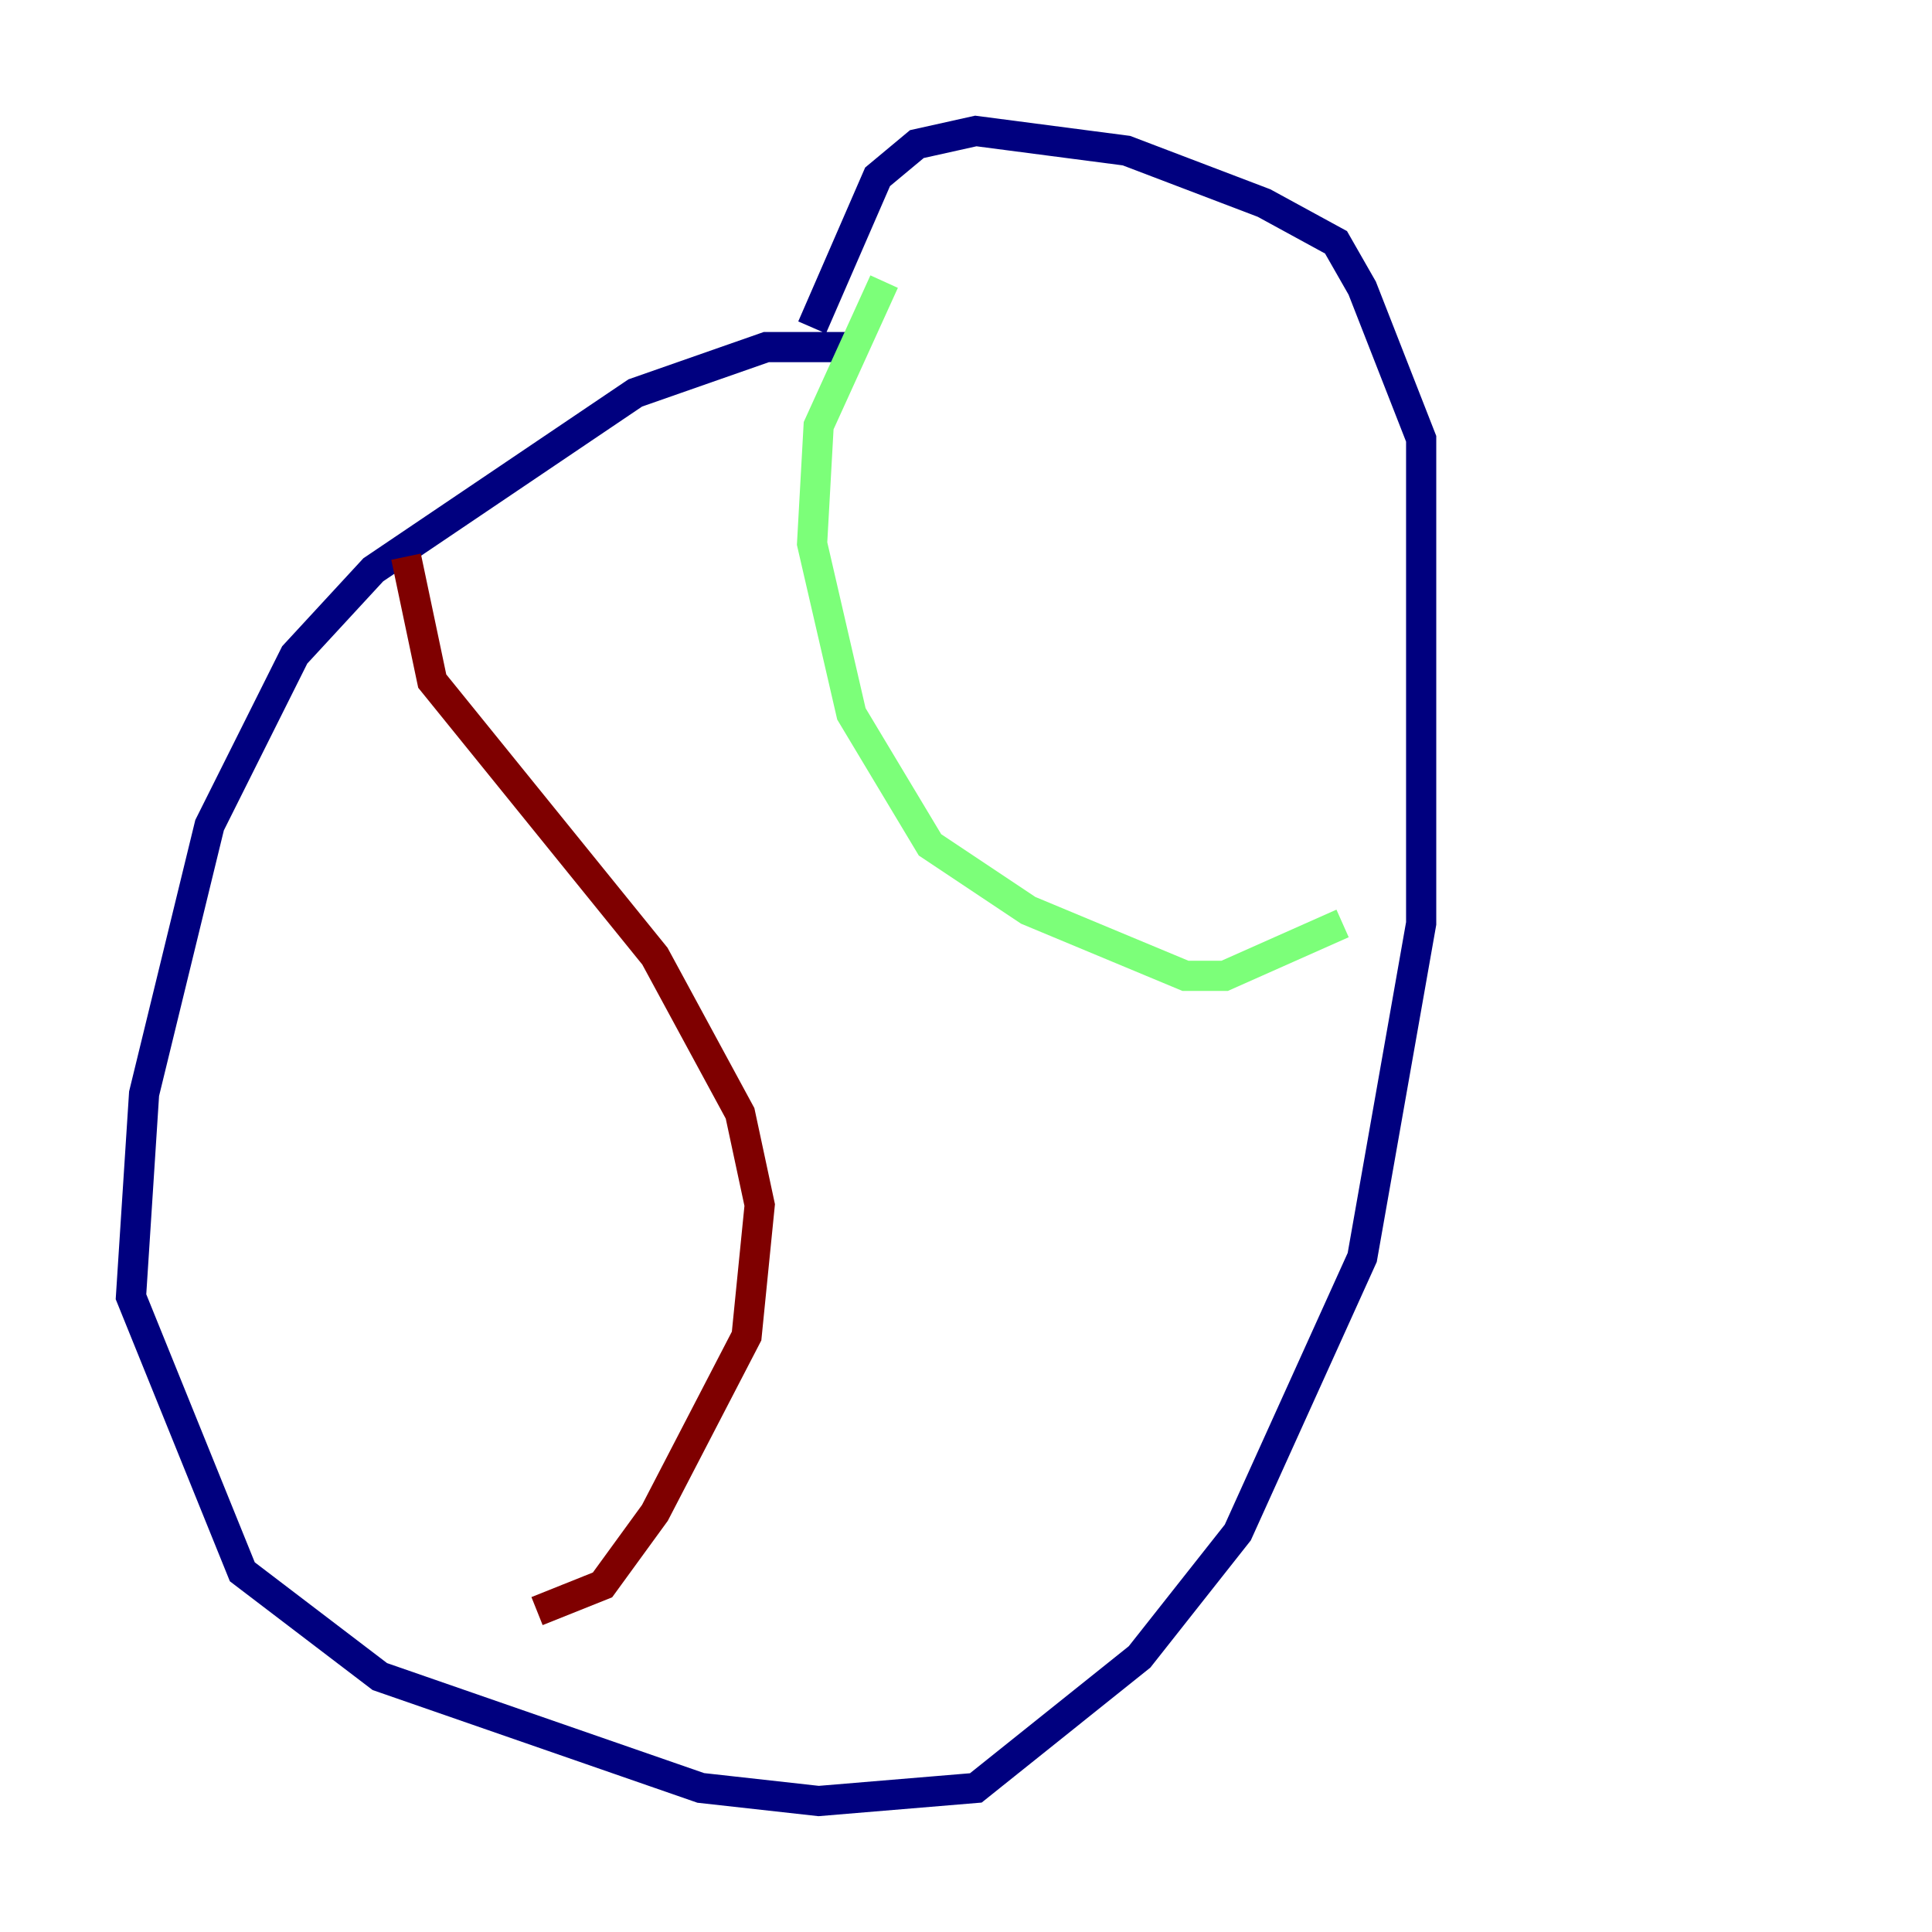 <?xml version="1.0" encoding="utf-8" ?>
<svg baseProfile="tiny" height="128" version="1.2" viewBox="0,0,128,128" width="128" xmlns="http://www.w3.org/2000/svg" xmlns:ev="http://www.w3.org/2001/xml-events" xmlns:xlink="http://www.w3.org/1999/xlink"><defs /><polyline fill="none" points="56.407,22.997 50.766,22.997 42.088,26.034 24.732,37.749 19.525,43.39 13.885,54.671 9.546,72.461 8.678,85.912 16.054,104.136 25.166,111.078 46.427,118.454 54.237,119.322 64.651,118.454 75.498,109.776 82.007,101.532 90.251,83.308 94.156,61.18 94.156,29.071 90.251,19.091 88.515,16.054 83.742,13.451 74.63,9.98 64.651,8.678 60.746,9.546 58.142,11.715 53.803,21.695" stroke="#00007f" stroke-width="2" /><polyline fill="none" points="58.576,18.658 54.237,28.203 53.803,36.014 56.407,47.295 61.614,55.973 68.122,60.312 78.536,64.651 81.139,64.651 88.949,61.18" stroke="#7cff79" stroke-width="2" /><polyline fill="none" points="26.902,36.881 28.637,45.125 43.39,63.349 49.031,73.763 50.332,79.837 49.464,88.515 43.39,100.231 39.919,105.003 35.58,106.739" stroke="#7f0000" stroke-width="2" /></svg>